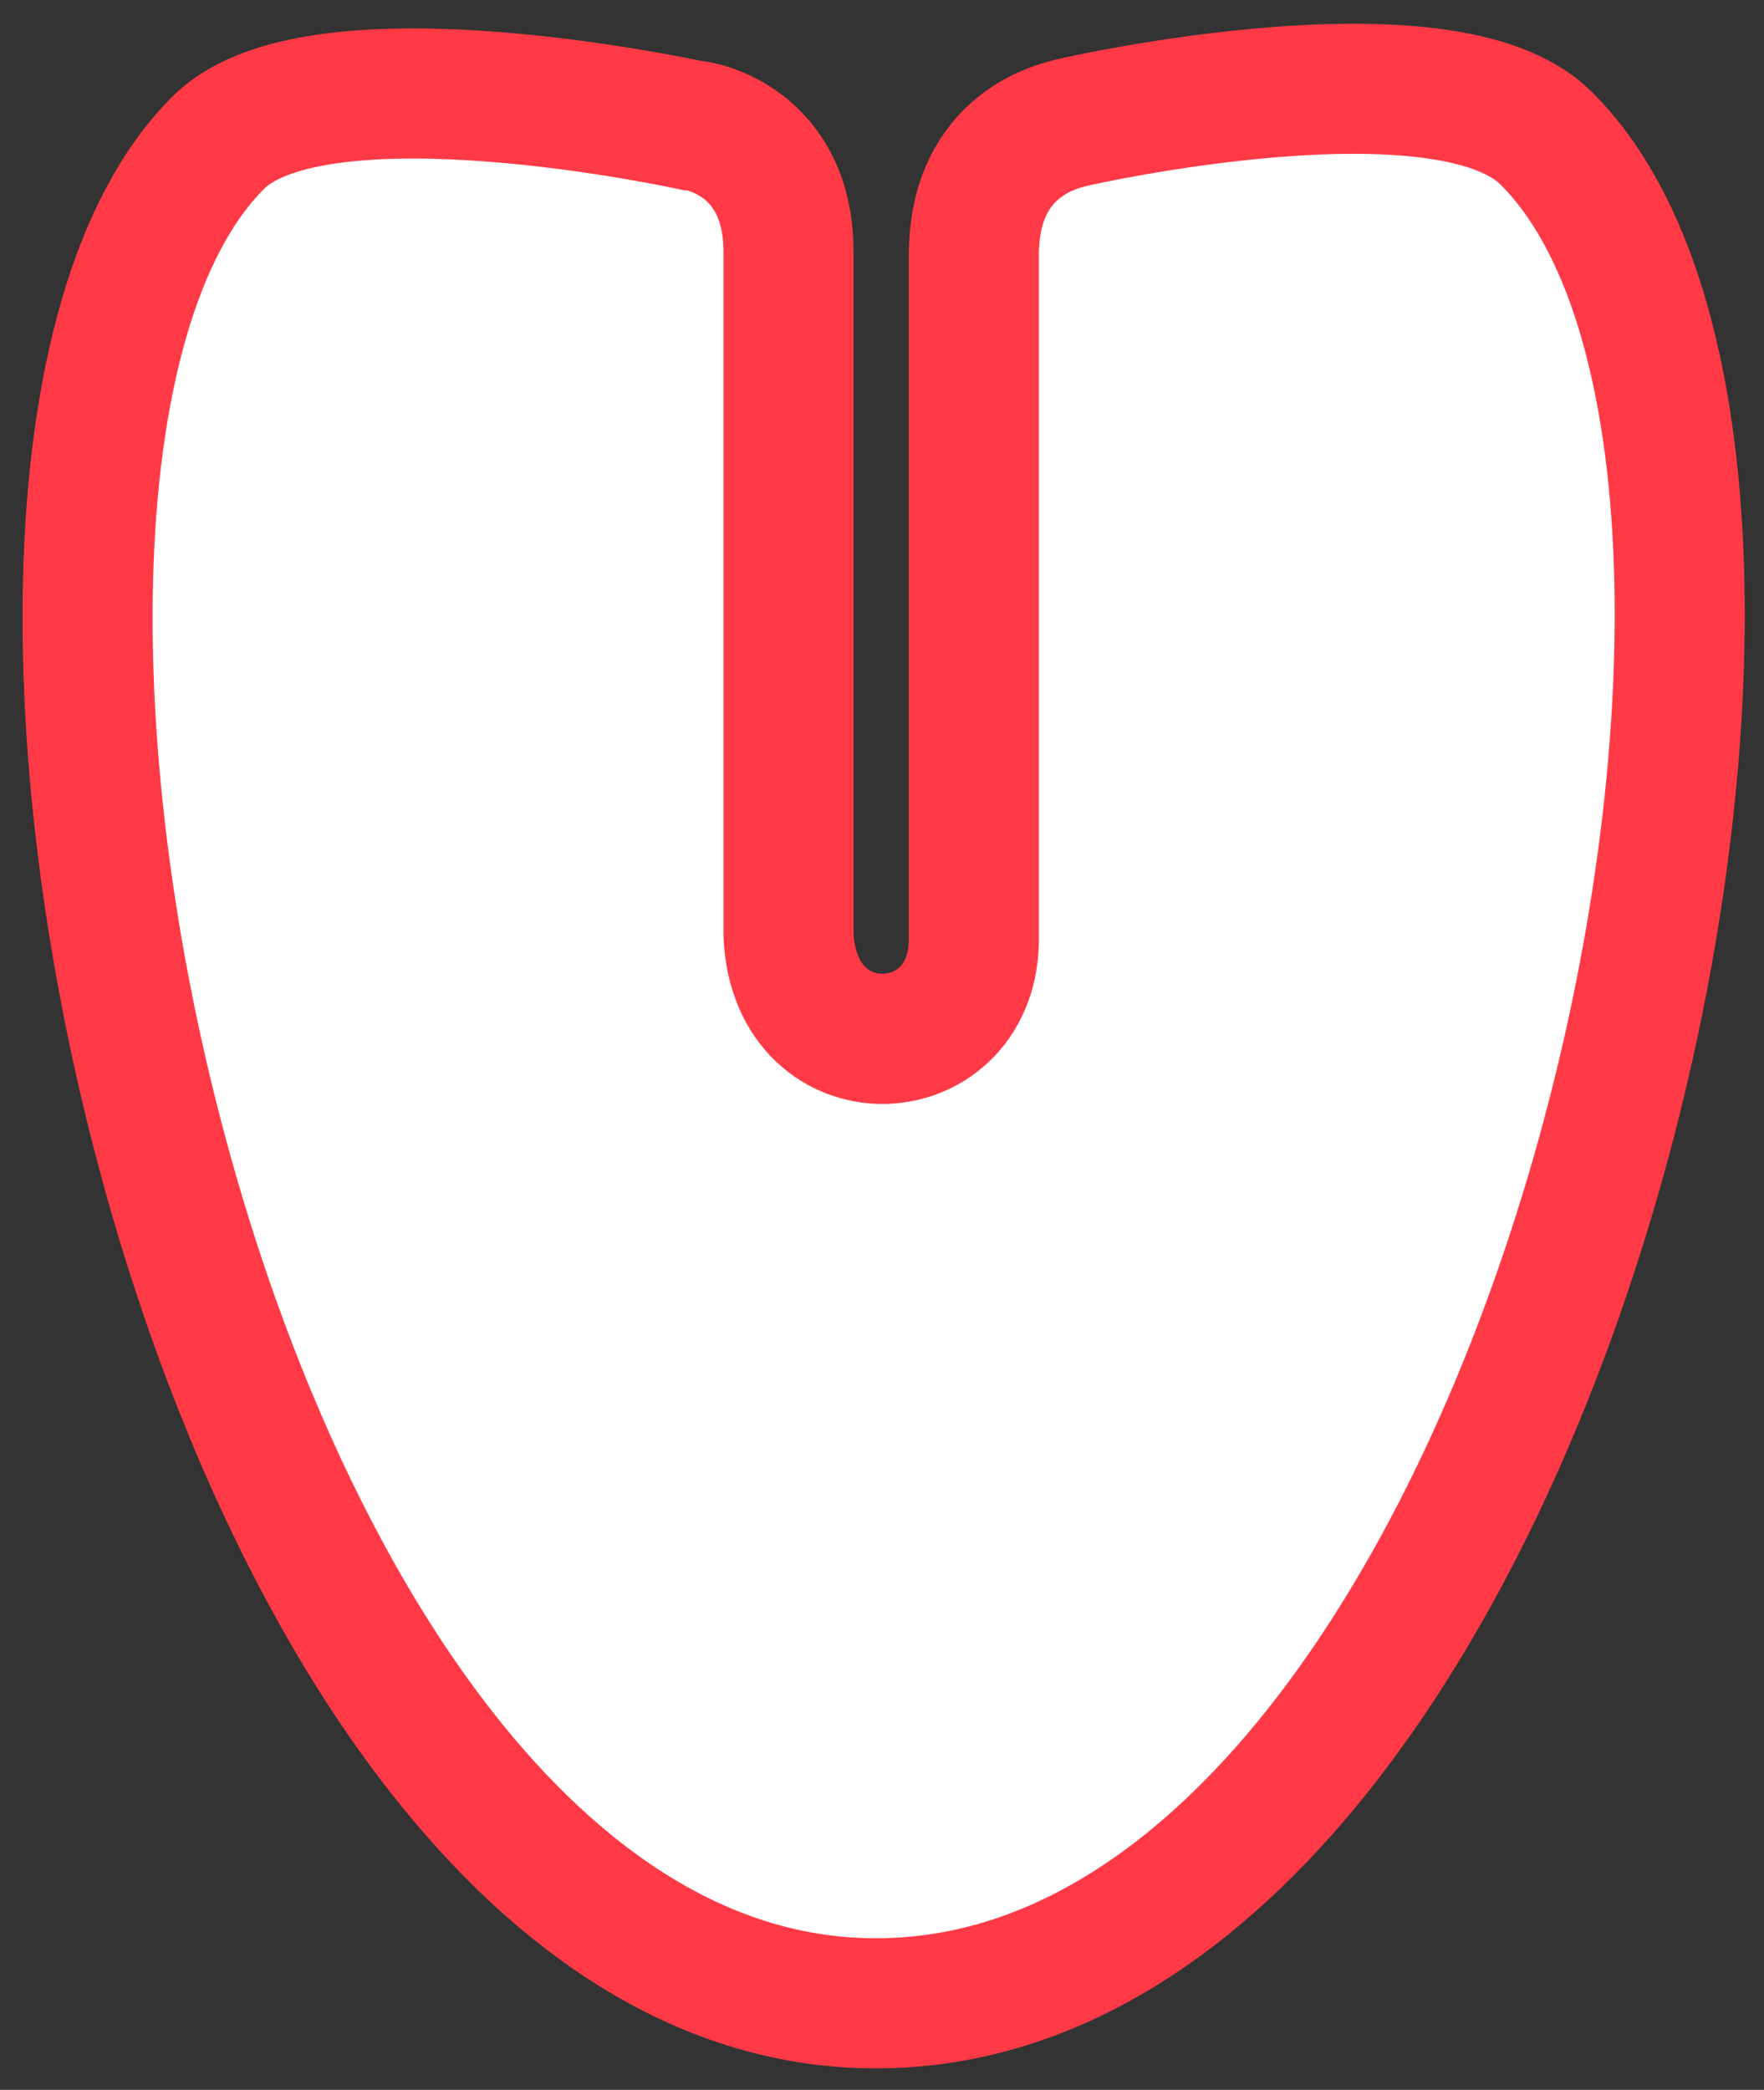 <?xml version="1.0" encoding="utf-8"?>
<!-- Generator: Adobe Illustrator 16.0.0, SVG Export Plug-In . SVG Version: 6.00 Build 0)  -->
<!DOCTYPE svg PUBLIC "-//W3C//DTD SVG 1.1//EN" "http://www.w3.org/Graphics/SVG/1.1/DTD/svg11.dtd">
<svg version="1.1" id="Capa_1" xmlns="http://www.w3.org/2000/svg" xmlns:xlink="http://www.w3.org/1999/xlink" x="0px" y="0px"
	 width="54.25px" height="64.25px" viewBox="0 0 54.25 64.25" enable-background="new 0 0 54.25 64.25" xml:space="preserve">
<rect x="0" y="0" width="54.25" height="64.25" fill="#333333" stroke="none"/>
<path fill="#FFFFFF" stroke="#FF3A46" stroke-width="4" stroke-miterlimit="10" d="M6.75,4.351c3.1-3,14.5-0.5,14.5-0.5
	c0.3,0,3,0.5,3,3.899v21c0.2,4.4,5.8,4.101,5.7,0V7.851c0-3.5,2.7-4,3.1-4.101c0,0,11.4-2.6,14.5,0.5c10.3,10.2,0.3,55.8-19.6,57.3
	C6.85,63.15-3.65,14.55,6.75,4.351z"/>
</svg>
